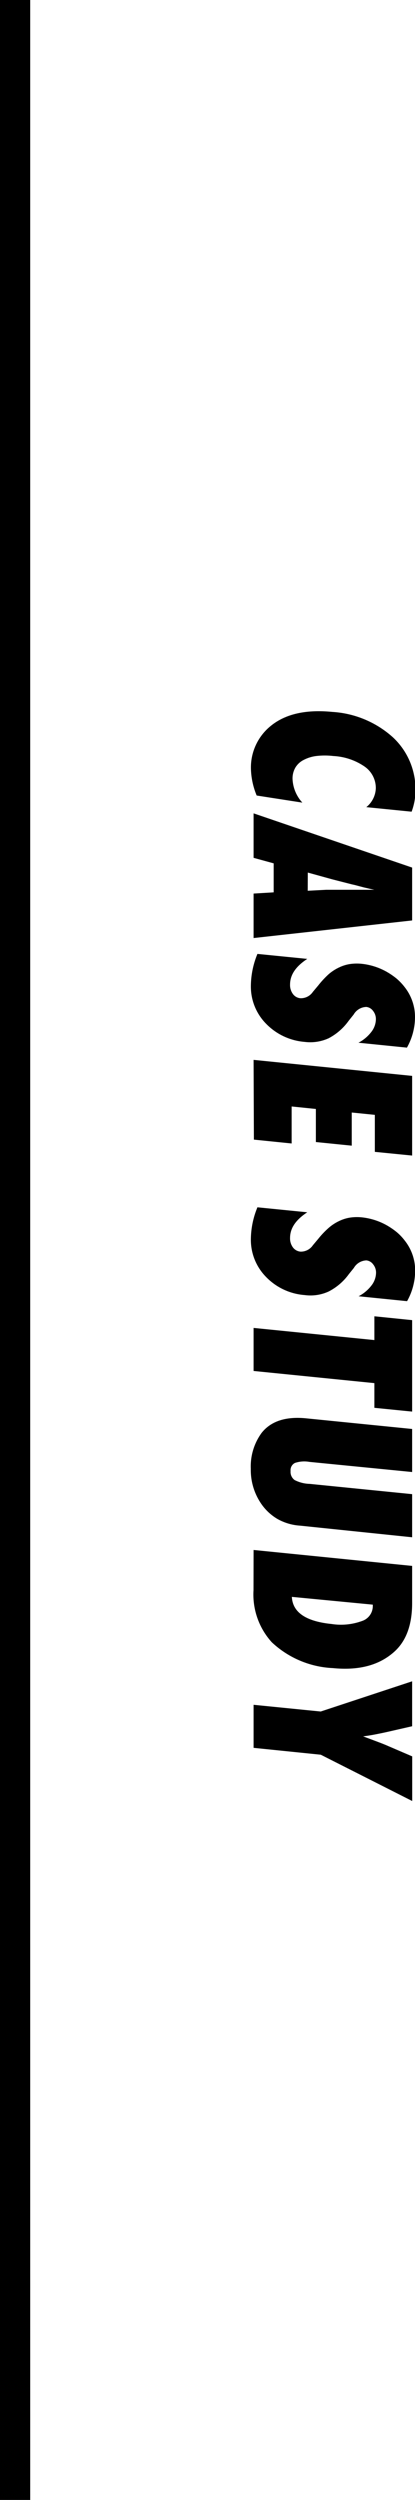 <svg xmlns="http://www.w3.org/2000/svg" viewBox="0 0 54.97 331"><defs><style>.cls-1{fill:none;stroke:#000;stroke-miterlimit:10;stroke-width:4px;}</style></defs><title>アセット 28</title><g id="レイヤー_2" data-name="レイヤー 2"><g id="レイヤー_1-2" data-name="レイヤー 1"><path d="M40.05,106.27,34,105.33a9.84,9.84,0,0,1-.76-3.48,7.07,7.07,0,0,1,2.58-5.7c1.94-1.61,4.67-2.24,8.21-1.89a13.16,13.16,0,0,1,8,3.35,9.39,9.39,0,0,1,3,7.09,8,8,0,0,1-.51,2.77l-6-.6a3.36,3.36,0,0,0,1.26-2.49,3.46,3.46,0,0,0-1.48-2.88,8,8,0,0,0-4.14-1.4,9.59,9.59,0,0,0-2.28,0,4.93,4.93,0,0,0-1.7.54,2.67,2.67,0,0,0-1.06,1,2.87,2.87,0,0,0-.37,1.49A4.94,4.94,0,0,0,40.05,106.27Z"/><path d="M33.59,124.2v-5.89l2.66-.16v-3.84l-2.66-.73v-5.89l21,7.18v7Zm7.17-6.26,2.45-.13h.36l2.37,0h1.64l2,0-.64-.14-.77-.18L47,117.18l-.4-.09-2.54-.65-3.29-.91Z"/><path d="M34.1,126.3l6.6.66c-1.52,1-2.28,2.1-2.28,3.41a2,2,0,0,0,.38,1.24,1.37,1.37,0,0,0,1,.56,1.92,1.92,0,0,0,1.64-.84l.72-.86A12.17,12.17,0,0,1,43.52,129a6,6,0,0,1,1.42-.92,5.08,5.08,0,0,1,1.5-.45,6.38,6.38,0,0,1,1.64,0,8.57,8.57,0,0,1,3.07,1,9.68,9.68,0,0,1,1.37.93,7.4,7.4,0,0,1,1.09,1.15,6.38,6.38,0,0,1,1.36,4,8.27,8.27,0,0,1-1.07,4l-6.42-.65a5.17,5.17,0,0,0,1.69-1.41,2.8,2.8,0,0,0,.62-1.69,1.73,1.73,0,0,0-.38-1.12,1.27,1.27,0,0,0-.89-.52,2,2,0,0,0-1.67,1l-.67.84a7.6,7.6,0,0,1-2.65,2.31,5.86,5.86,0,0,1-3.18.48,8,8,0,0,1-5.12-2.42,7,7,0,0,1-2-5A11.32,11.32,0,0,1,34.1,126.3Z"/><path d="M33.59,140.33l21,2.12V153l-4.94-.49v-4.9l-3.06-.31v4.39l-4.75-.48v-4.38l-3.21-.33v4.9l-5-.51Z"/><path d="M34.1,159.85l6.6.66c-1.52,1-2.28,2.1-2.28,3.41a2,2,0,0,0,.38,1.24,1.4,1.4,0,0,0,1,.56,1.92,1.92,0,0,0,1.64-.84l.72-.86a11.45,11.45,0,0,1,1.38-1.45,6,6,0,0,1,1.42-.92,5.08,5.08,0,0,1,1.5-.45,6.38,6.38,0,0,1,1.64,0,8.57,8.57,0,0,1,3.07,1,9.68,9.68,0,0,1,1.37.93,7,7,0,0,1,1.09,1.15,6.37,6.37,0,0,1,1.36,4,8.3,8.3,0,0,1-1.07,4l-6.42-.65a5.17,5.17,0,0,0,1.69-1.41,2.82,2.82,0,0,0,.62-1.69,1.73,1.73,0,0,0-.38-1.12,1.28,1.28,0,0,0-.89-.53,2,2,0,0,0-1.67,1l-.67.83A7.54,7.54,0,0,1,43.53,171a5.77,5.77,0,0,1-3.18.47,7.92,7.92,0,0,1-5.12-2.41,7,7,0,0,1-2-5A11.28,11.28,0,0,1,34.1,159.85Z"/><path d="M33.59,181.52v-5.7l16,1.61v-3.15l5,.51V186.9l-5-.5v-3.27Z"/><path d="M54.59,197.83v5.71L39.74,202a7,7,0,0,1-3-.89A6.79,6.79,0,0,1,34.53,199a7.9,7.9,0,0,1-1.31-4.52,7.53,7.53,0,0,1,1.44-4.77q1.85-2.32,5.88-1.92l14.05,1.41v5.7L41,193.56a3.88,3.88,0,0,0-1.94.14,1.07,1.07,0,0,0-.57,1.07,1.33,1.33,0,0,0,.53,1.19,4.63,4.63,0,0,0,2,.51Z"/><path d="M33.59,205.22l21,2.11v4.92c0,2.82-.75,4.93-2.26,6.35-2,1.86-4.72,2.61-8.25,2.26A12.64,12.64,0,0,1,36,217.44a9.41,9.41,0,0,1-2.42-6.89Zm5.07,6.21q.15,3.07,5.25,3.59a8.1,8.1,0,0,0,4-.38,2.08,2.08,0,0,0,1.47-2v-.18Z"/><path d="M33.59,231.42v-5.7l8.89.89,12.11-4v5.95l-3.11.71c-.61.14-1.2.26-1.76.37s-1.1.19-1.62.26l2,.75c.56.21,1,.39,1.36.55l3.14,1.35v5.91l-12.11-6.13Z"/><line class="cls-1" x1="2" x2="2" y2="331"/></g></g></svg>